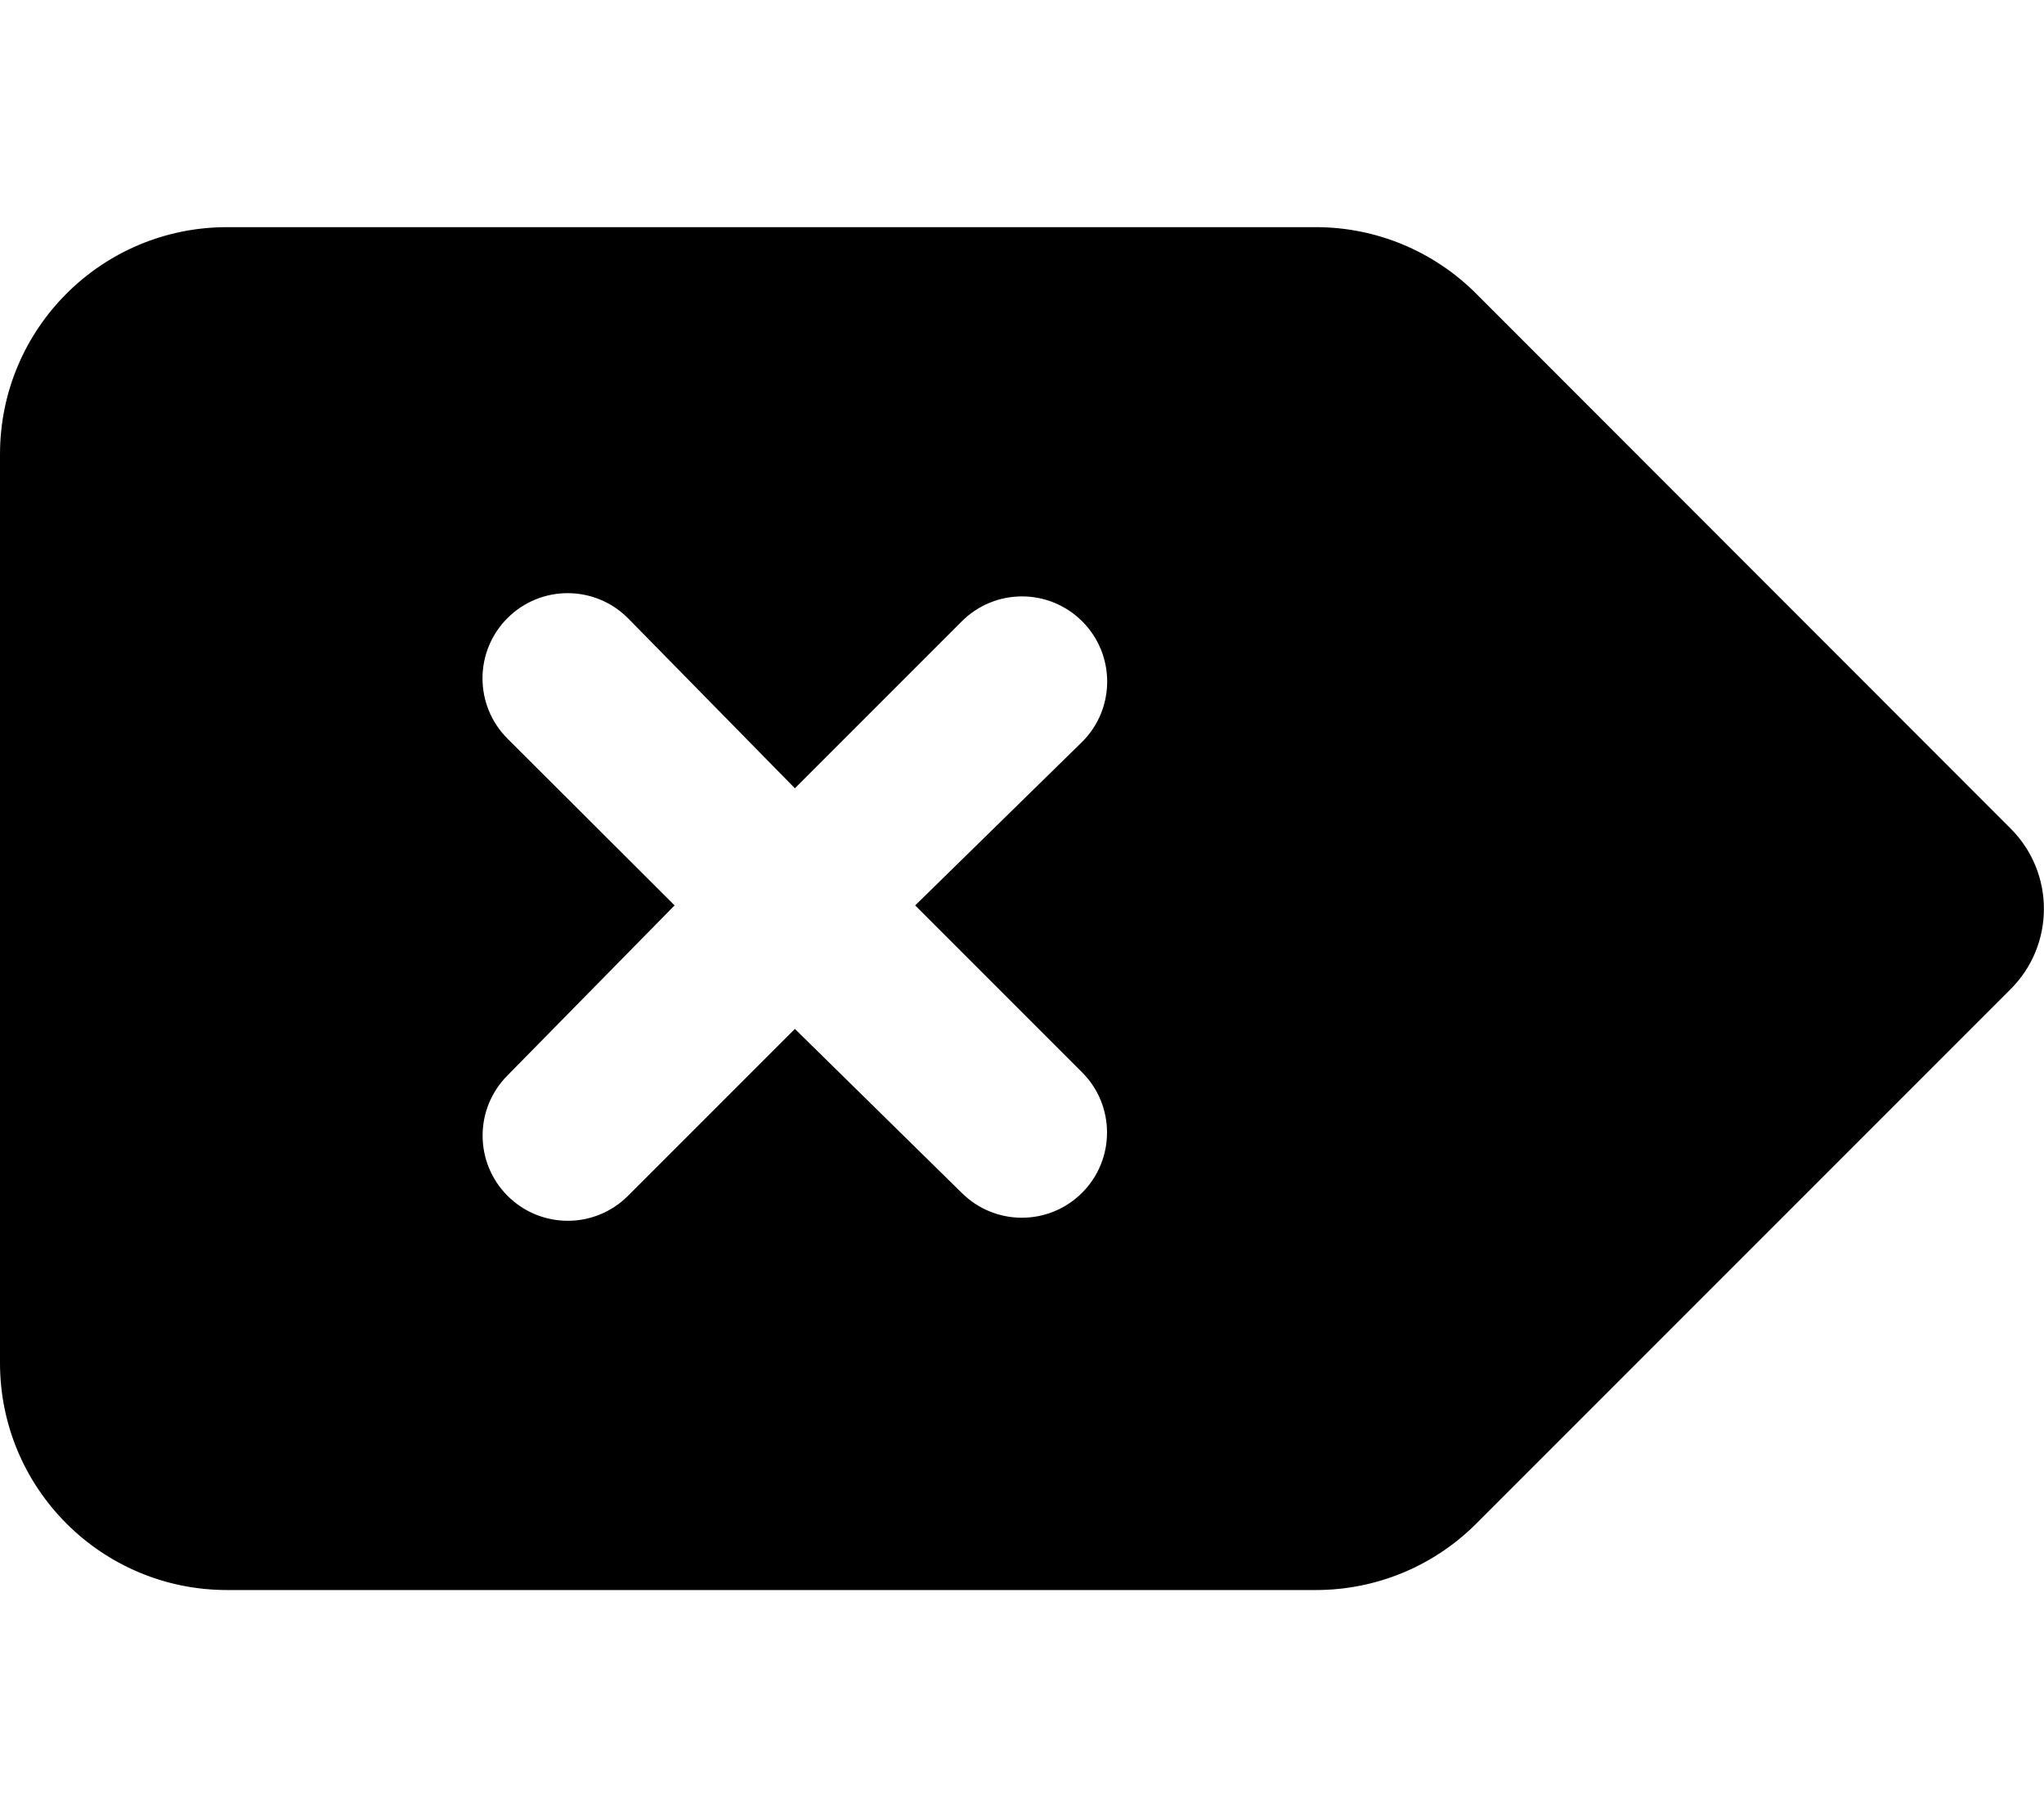 <svg xmlns="http://www.w3.org/2000/svg" viewBox="0 0 576 512"><!--! Font Awesome Pro 6.0.0-beta2 by @fontawesome - https://fontawesome.com License - https://fontawesome.com/license (Commercial License) --><path d="M0 128v256c0 35.38 28.62 64 64 64h306.8C387.8 448 404 441.3 416 429.3l150.6-150.6c12.5-12.5 12.5-32.75 0-45.25L416 82.75C404 70.75 387.8 64 370.8 64H64C28.63 64 0 92.63 0 128zM190.1 255.1L143 208.1c-9.375-9.375-9.375-24.56 0-33.94s24.56-9.375 33.94 0L224 222.1l47.03-47.03c9.375-9.375 24.56-9.375 33.94 0s9.375 24.56 0 33.94L257.9 255.1l47.03 47.03c9.375 9.375 9.375 24.56 0 33.94c-9.373 9.373-24.56 9.381-33.94 0L224 289.9l-47.03 47.03c-9.373 9.373-24.56 9.381-33.94 0c-9.375-9.375-9.375-24.56 0-33.94L190.1 255.1z"/></svg>